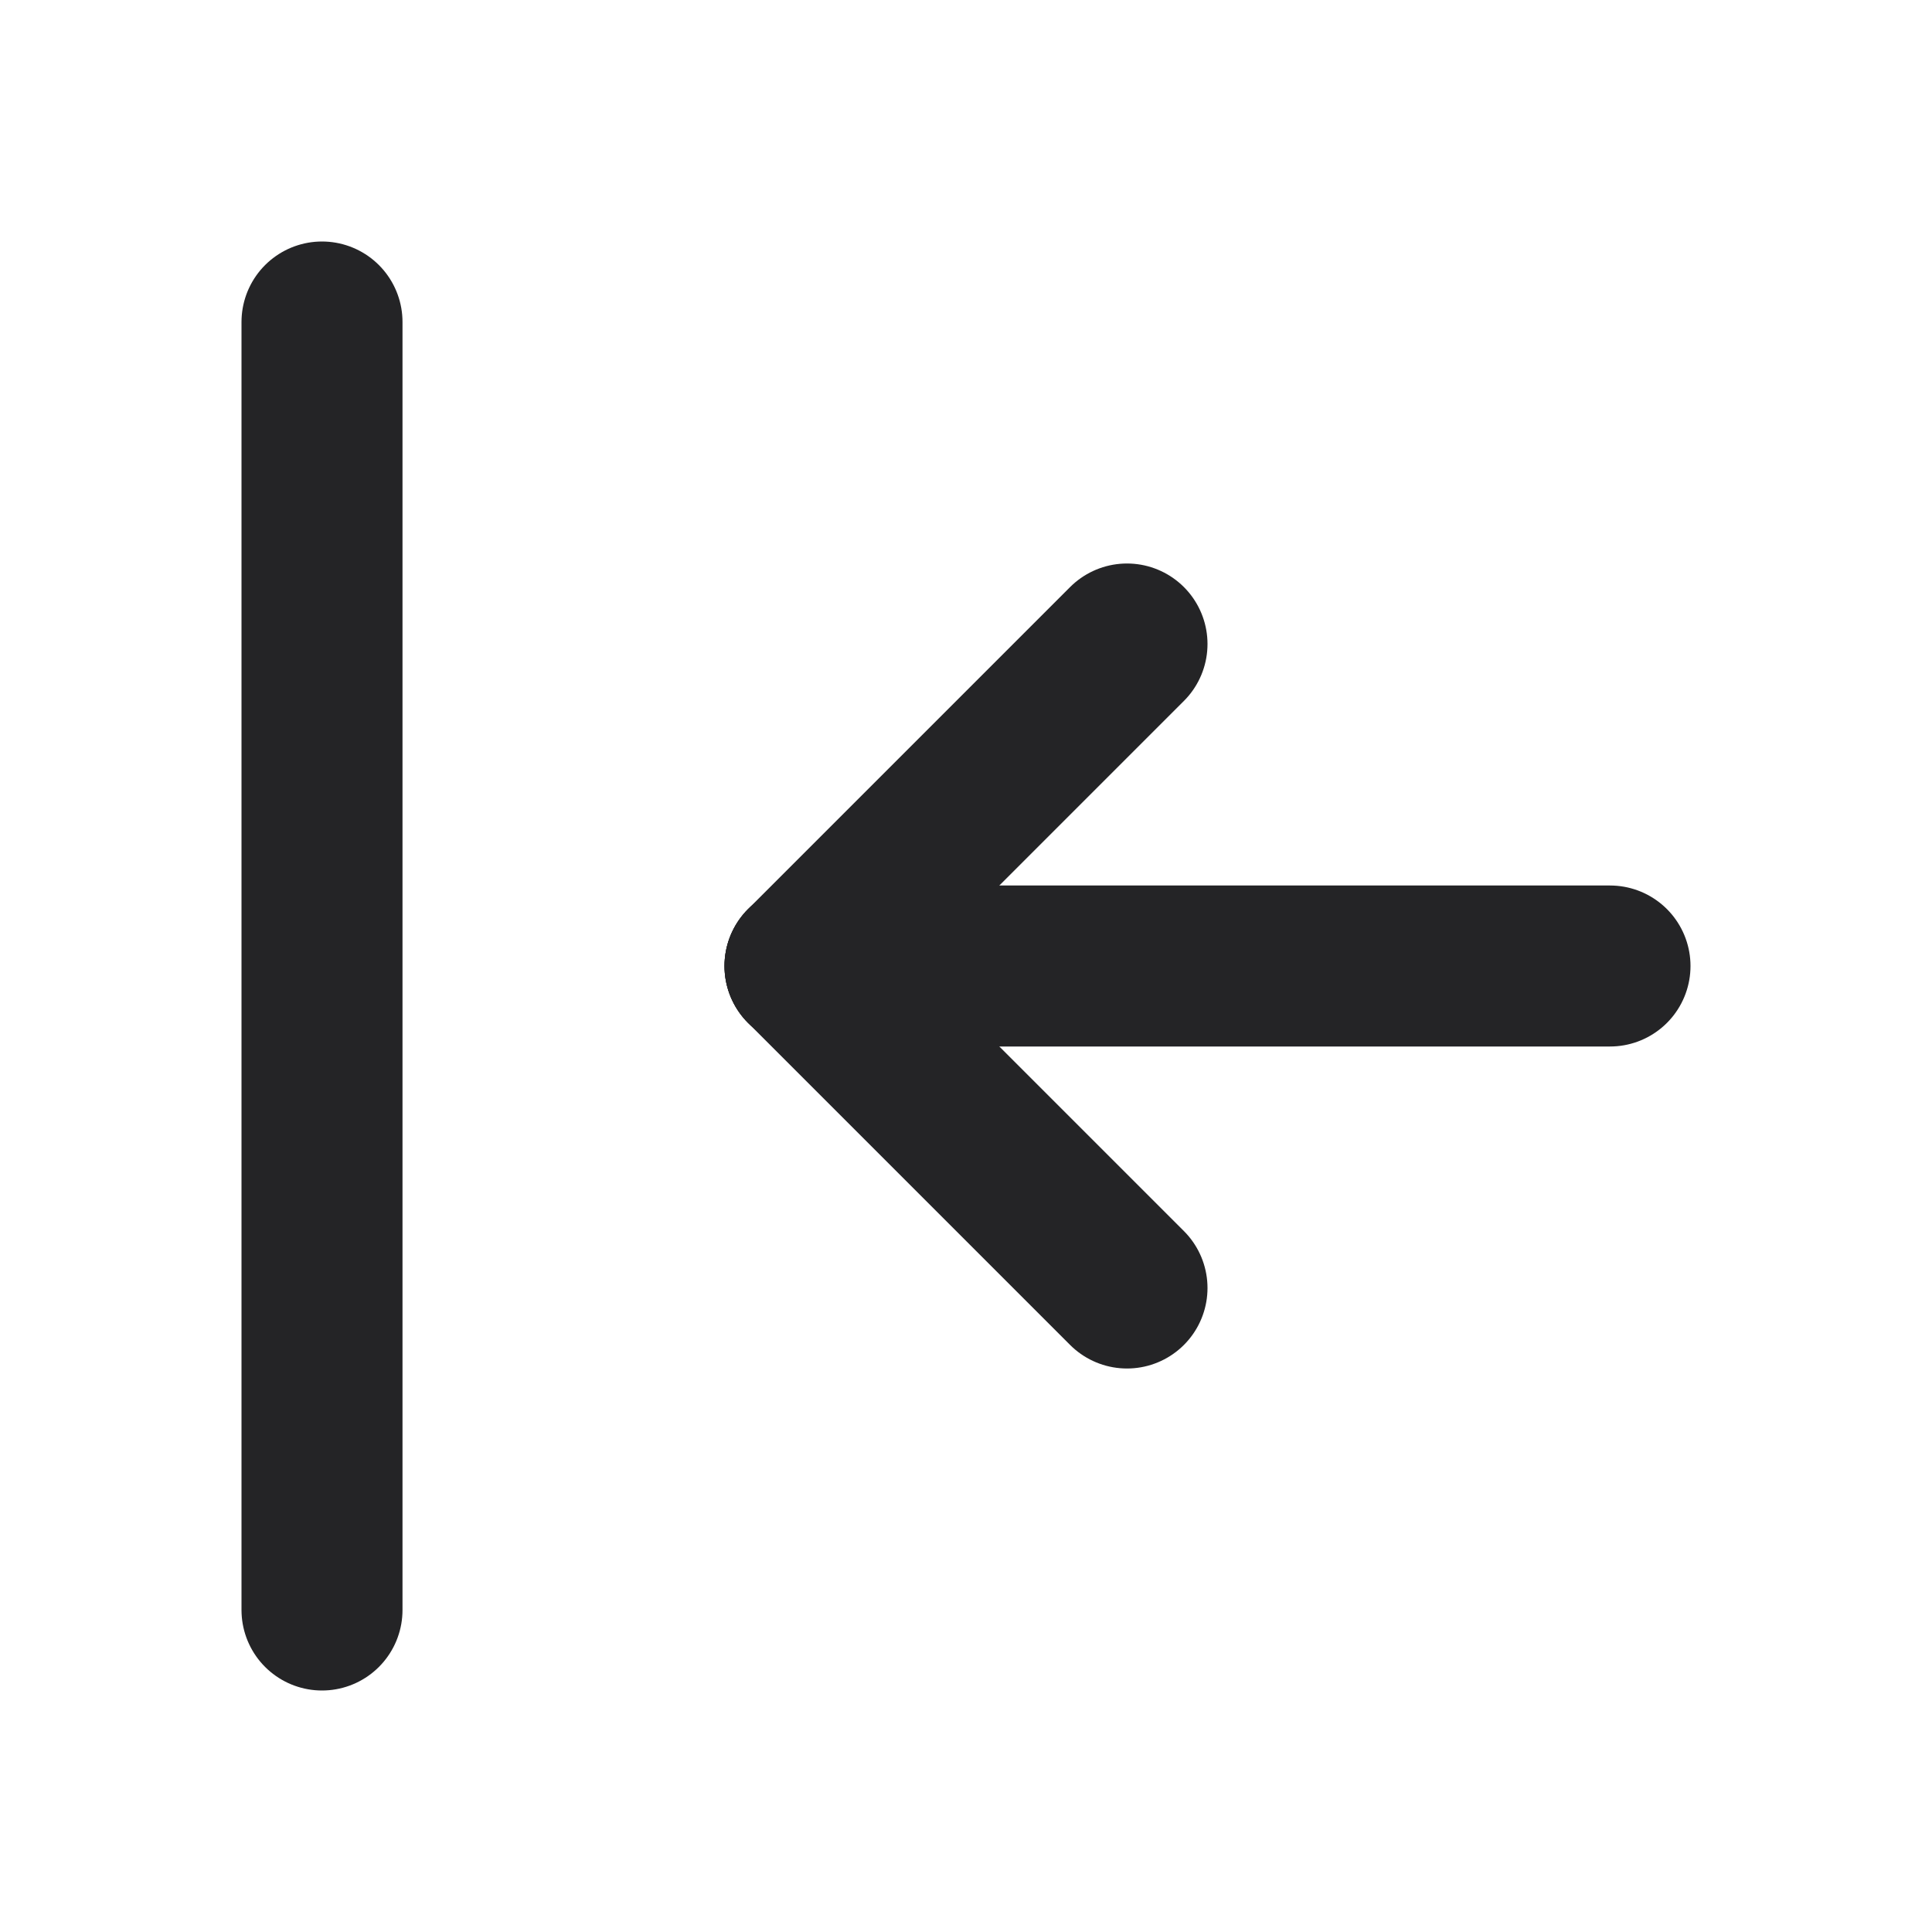<svg width="24" height="24" viewBox="0 0 24 24" fill="none" xmlns="http://www.w3.org/2000/svg">
<g id="arrow-bar-to-left" clip-path="url(#clip0_36_44979)">
<path id="Vector" d="M10 12H20" stroke="#242426" stroke-width="2" stroke-linecap="round" stroke-linejoin="round"/>
<path id="Vector_2" d="M10 12L14 16" stroke="#242426" stroke-width="2" stroke-linecap="round" stroke-linejoin="round"/>
<path id="Vector_3" d="M10 12L14 8" stroke="#242426" stroke-width="2" stroke-linecap="round" stroke-linejoin="round"/>
<path id="Vector_4" d="M4 4V20" stroke="#242426" stroke-width="2" stroke-linecap="round" stroke-linejoin="round"/>
</g>
<defs>
<clipPath id="clip0_36_44979">
<rect width="24" height="24" fill="white"/>
</clipPath>
</defs>
</svg>

